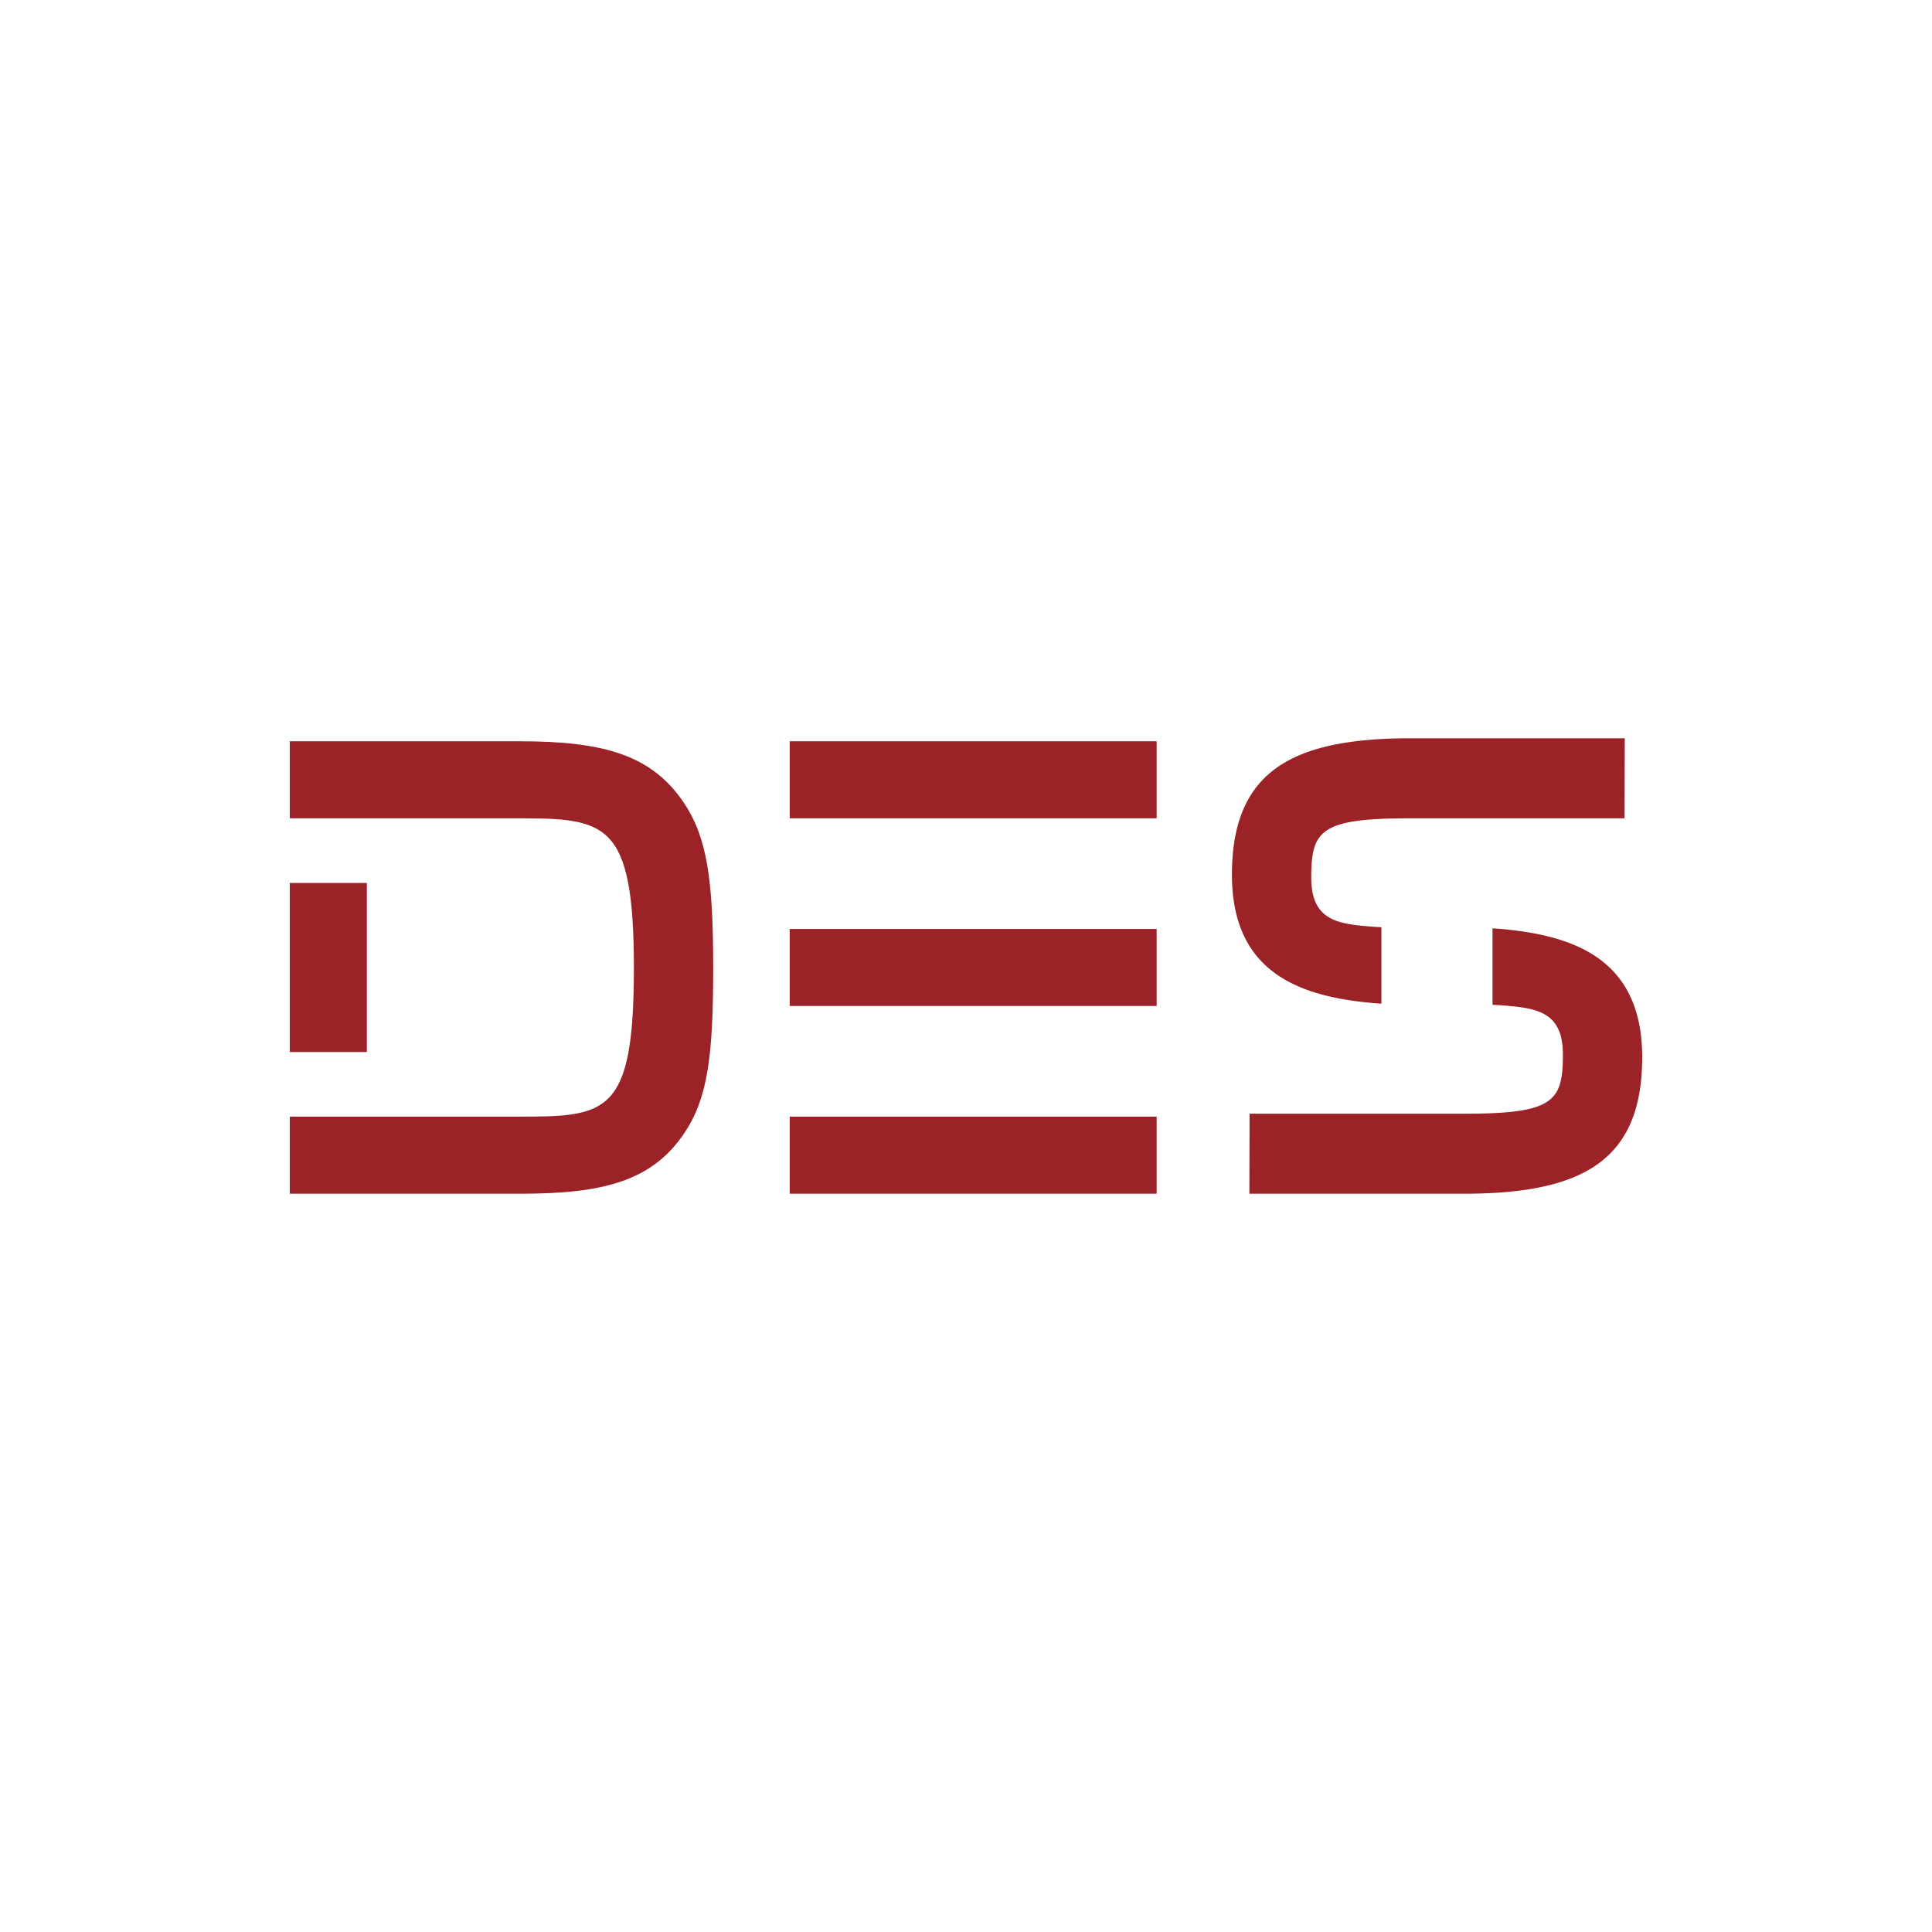 <svg width="40" height="40" fill="none" xmlns="http://www.w3.org/2000/svg"><path fill-rule="evenodd" clip-rule="evenodd" d="M16.35 16.942h7.597v-1.595H16.35zM16.35 24.715h7.597v-1.596H16.35zM16.35 20.828h7.597v-1.595H16.35zM25.867 24.715l.004-1.657h4.455c1.85 0 2.032-.257 2.032-1.23 0-.863-.523-.951-1.178-1.007a9.005 9.005 0 0 0-.279-.018v-1.584c1.577.113 3.099.56 3.099 2.67 0 2.159-1.259 2.826-3.708 2.826zM33.639 15.285l-.004 1.657H29.18c-1.85 0-2.032.257-2.032 1.232 0 .861.525.95 1.178 1.005.084.007.178.013.275.018v1.584c-1.575-.113-3.095-.56-3.095-2.67 0-2.157 1.259-2.826 3.708-2.826zM6 21.781h1.595V18.28H6Z" fill="#9b2226" style="stroke-width:1.4"/><path fill-rule="evenodd" clip-rule="evenodd" d="M14.766 20.037c0 1.824-.112 2.701-.6 3.426-.666.987-1.668 1.252-3.393 1.252H6v-1.596h4.689c1.865 0 2.435-.014 2.435-3.075 0-3.06-.585-3.102-2.45-3.102H6v-1.595h4.759c1.724 0 2.726.277 3.395 1.266.487.723.612 1.602.612 3.424z" fill="#9b2226" style="stroke-width:1.4"/></svg>